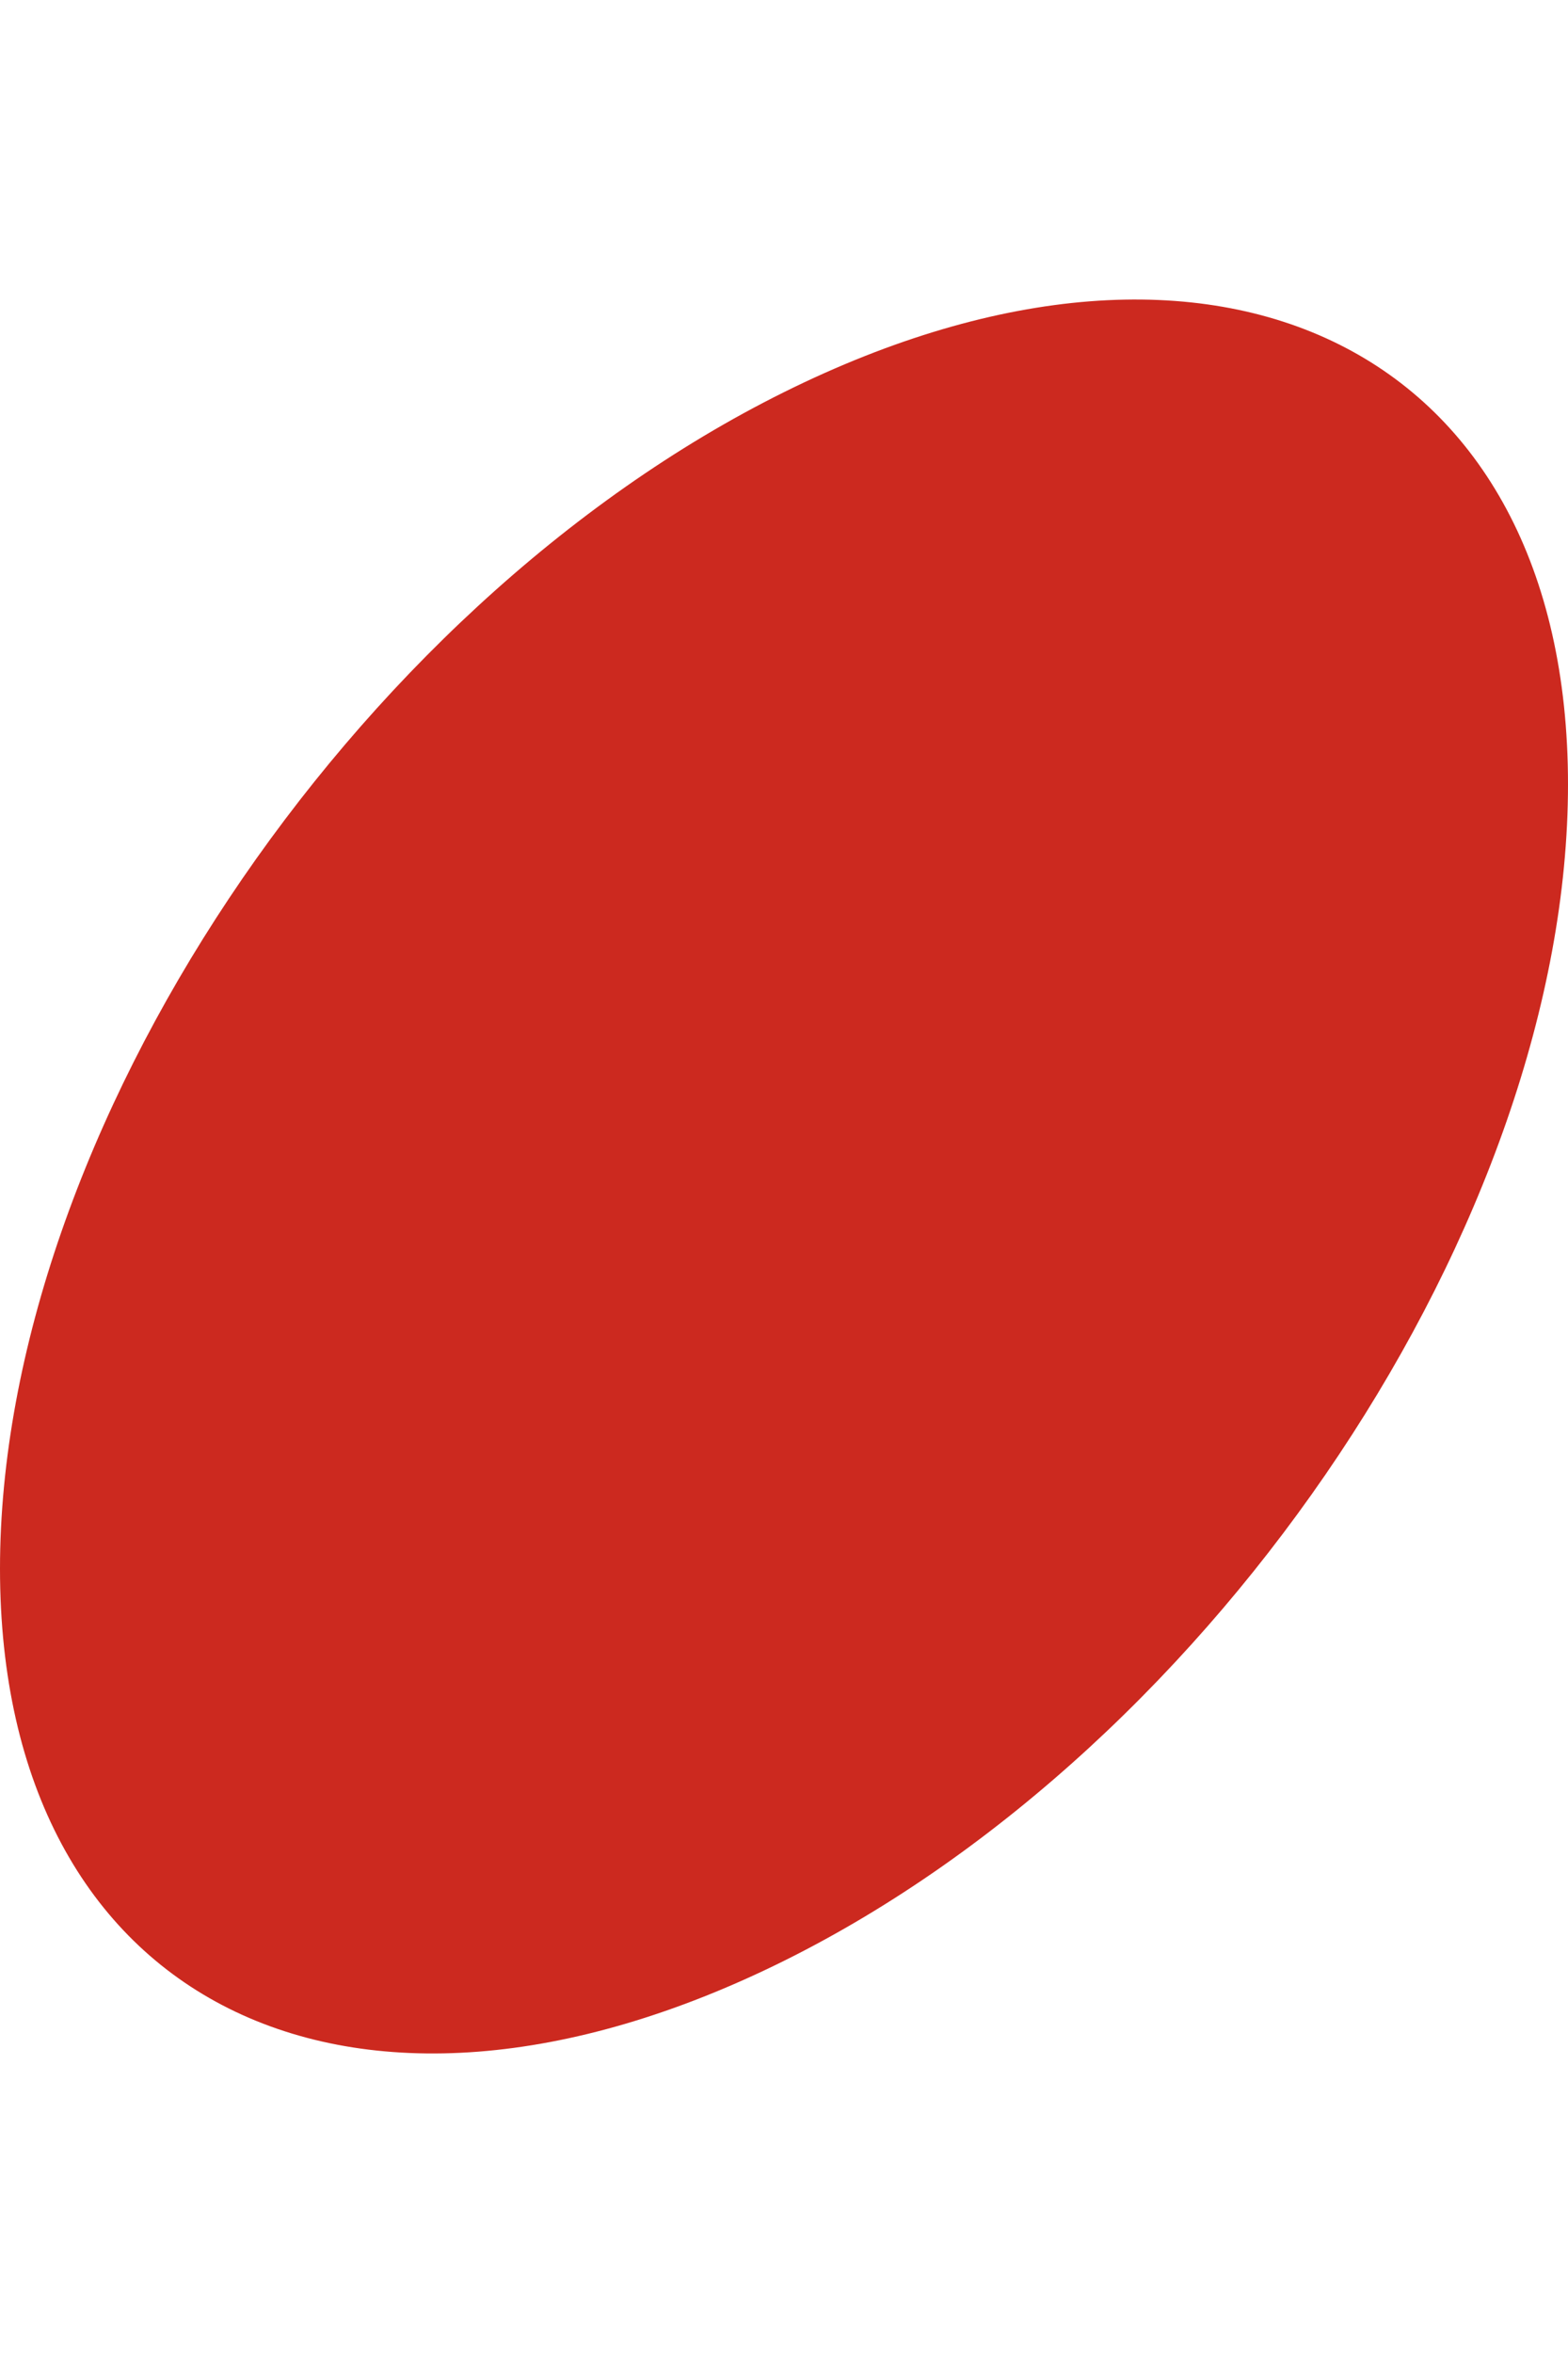 <?xml version="1.0" encoding="utf-8"?>
<!-- Generator: Adobe Illustrator 18.1.0, SVG Export Plug-In . SVG Version: 6.00 Build 0)  -->
<svg version="1.1" id="Layer_1" xmlns="http://www.w3.org/2000/svg" xmlns:xlink="http://www.w3.org/1999/xlink" x="0px" y="0px"
	 viewBox="0 0 48 72" enable-background="new 0 0 48 72" xml:space="preserve">
<path fill="#CC291F" d="M0,48c0,13.3,10.7,18.6,24,12s24-22.7,24-36S37.3,5.4,24,12S0,34.7,0,48z"/>
</svg>

